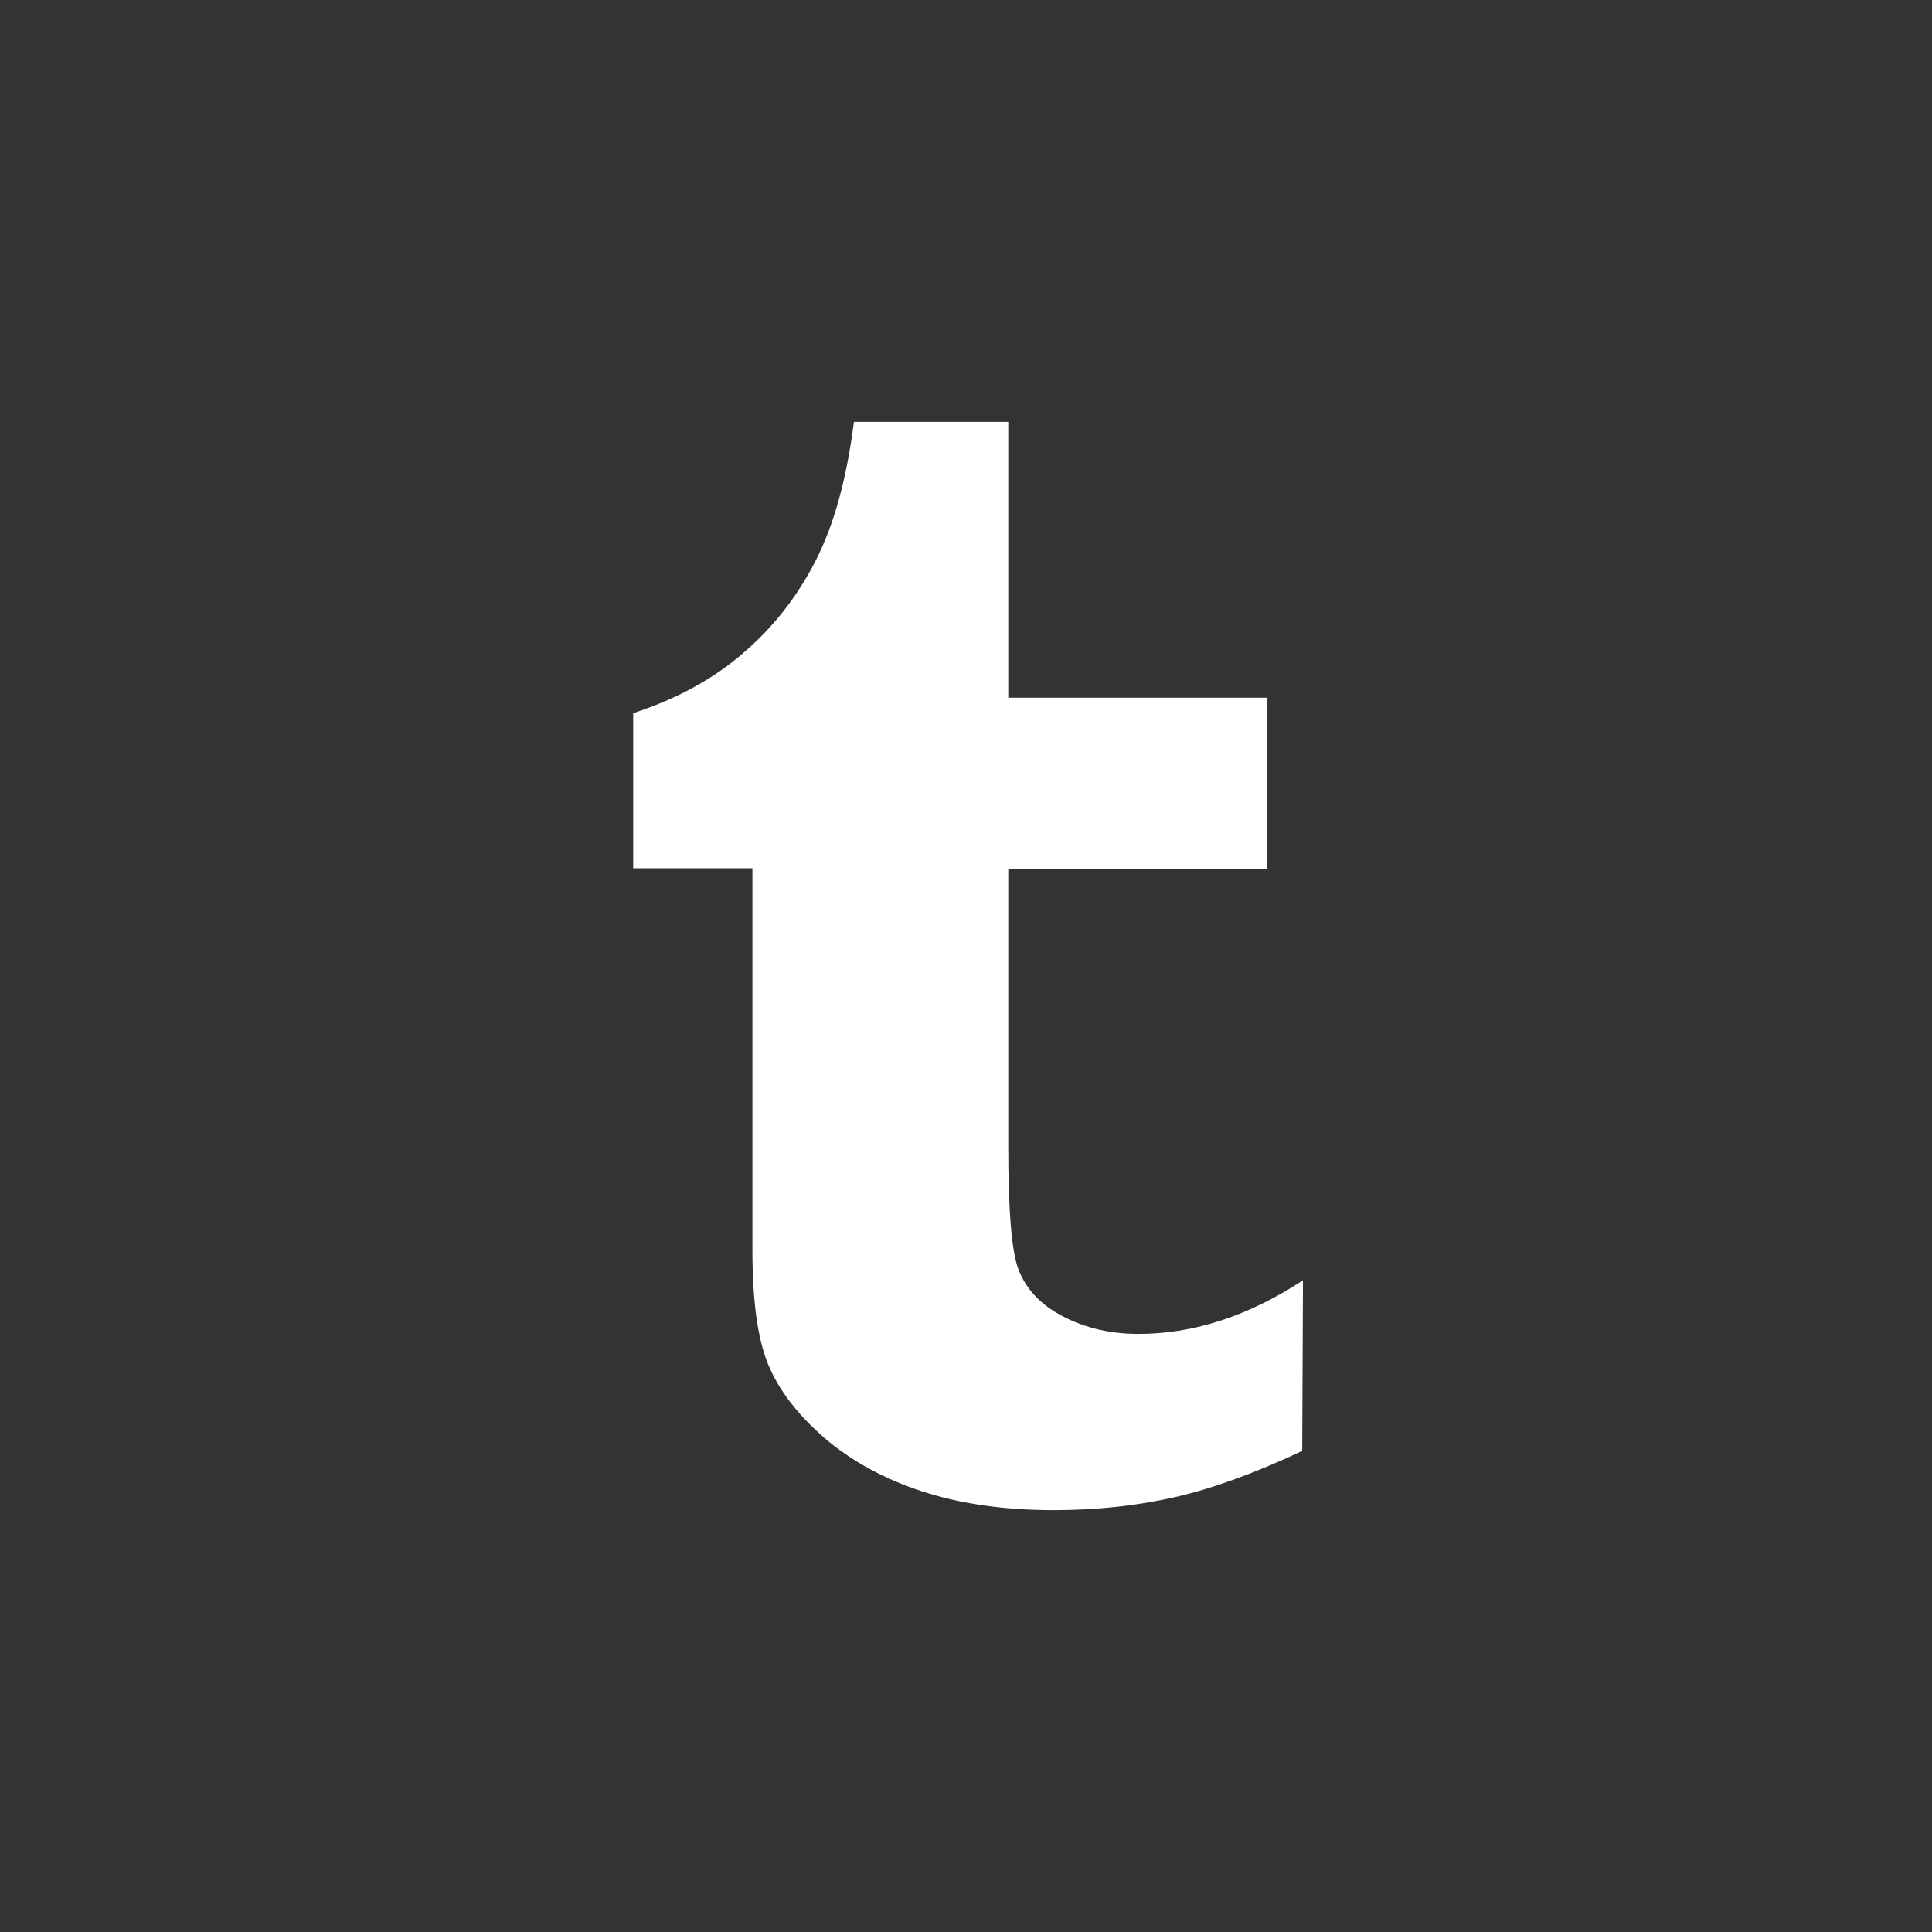 <?xml version="1.0" encoding="utf-8"?>
<!-- Generator: Adobe Illustrator 18.0.0, SVG Export Plug-In . SVG Version: 6.00 Build 0)  -->
<!DOCTYPE svg PUBLIC "-//W3C//DTD SVG 1.1//EN" "http://www.w3.org/Graphics/SVG/1.1/DTD/svg11.dtd">
<svg version="1.1" id="Layer_1" xmlns="http://www.w3.org/2000/svg" xmlns:xlink="http://www.w3.org/1999/xlink" x="0px" y="0px"
	 viewBox="0 0 512 512" enable-background="new 0 0 512 512" xml:space="preserve">
<rect x="0" y="0" width="512" height="512" fill="#333333" stroke="none"/>
<path d="M345.1,384.5c-12.3,5.8-23.5,9.9-33.5,12.2c-10,2.3-20.8,3.5-32.4,3.5c-13.2,0-24.8-1.7-34.9-5
	c-10.1-3.3-18.8-8.1-25.9-14.2c-7.1-6.2-12.1-12.7-14.9-19.6c-2.8-6.9-4.1-17-4.1-30.1V230.1h-31.6V189c11.3-3.7,21-8.9,29-15.8
	c8.1-6.9,14.5-15.1,19.4-24.7c4.9-9.6,8.2-21.8,10.1-36.7h40.9v73.1h68.5v45.3h-68.5v74c0,16.7,0.9,27.5,2.7,32.2
	c1.8,4.7,5.1,8.5,9.9,11.4c6.4,3.8,13.7,5.7,21.9,5.7c14.6,0,29.1-4.7,43.6-14.2L345.1,384.5L345.1,384.5z" fill="#FFFFFF"/>
</svg>
